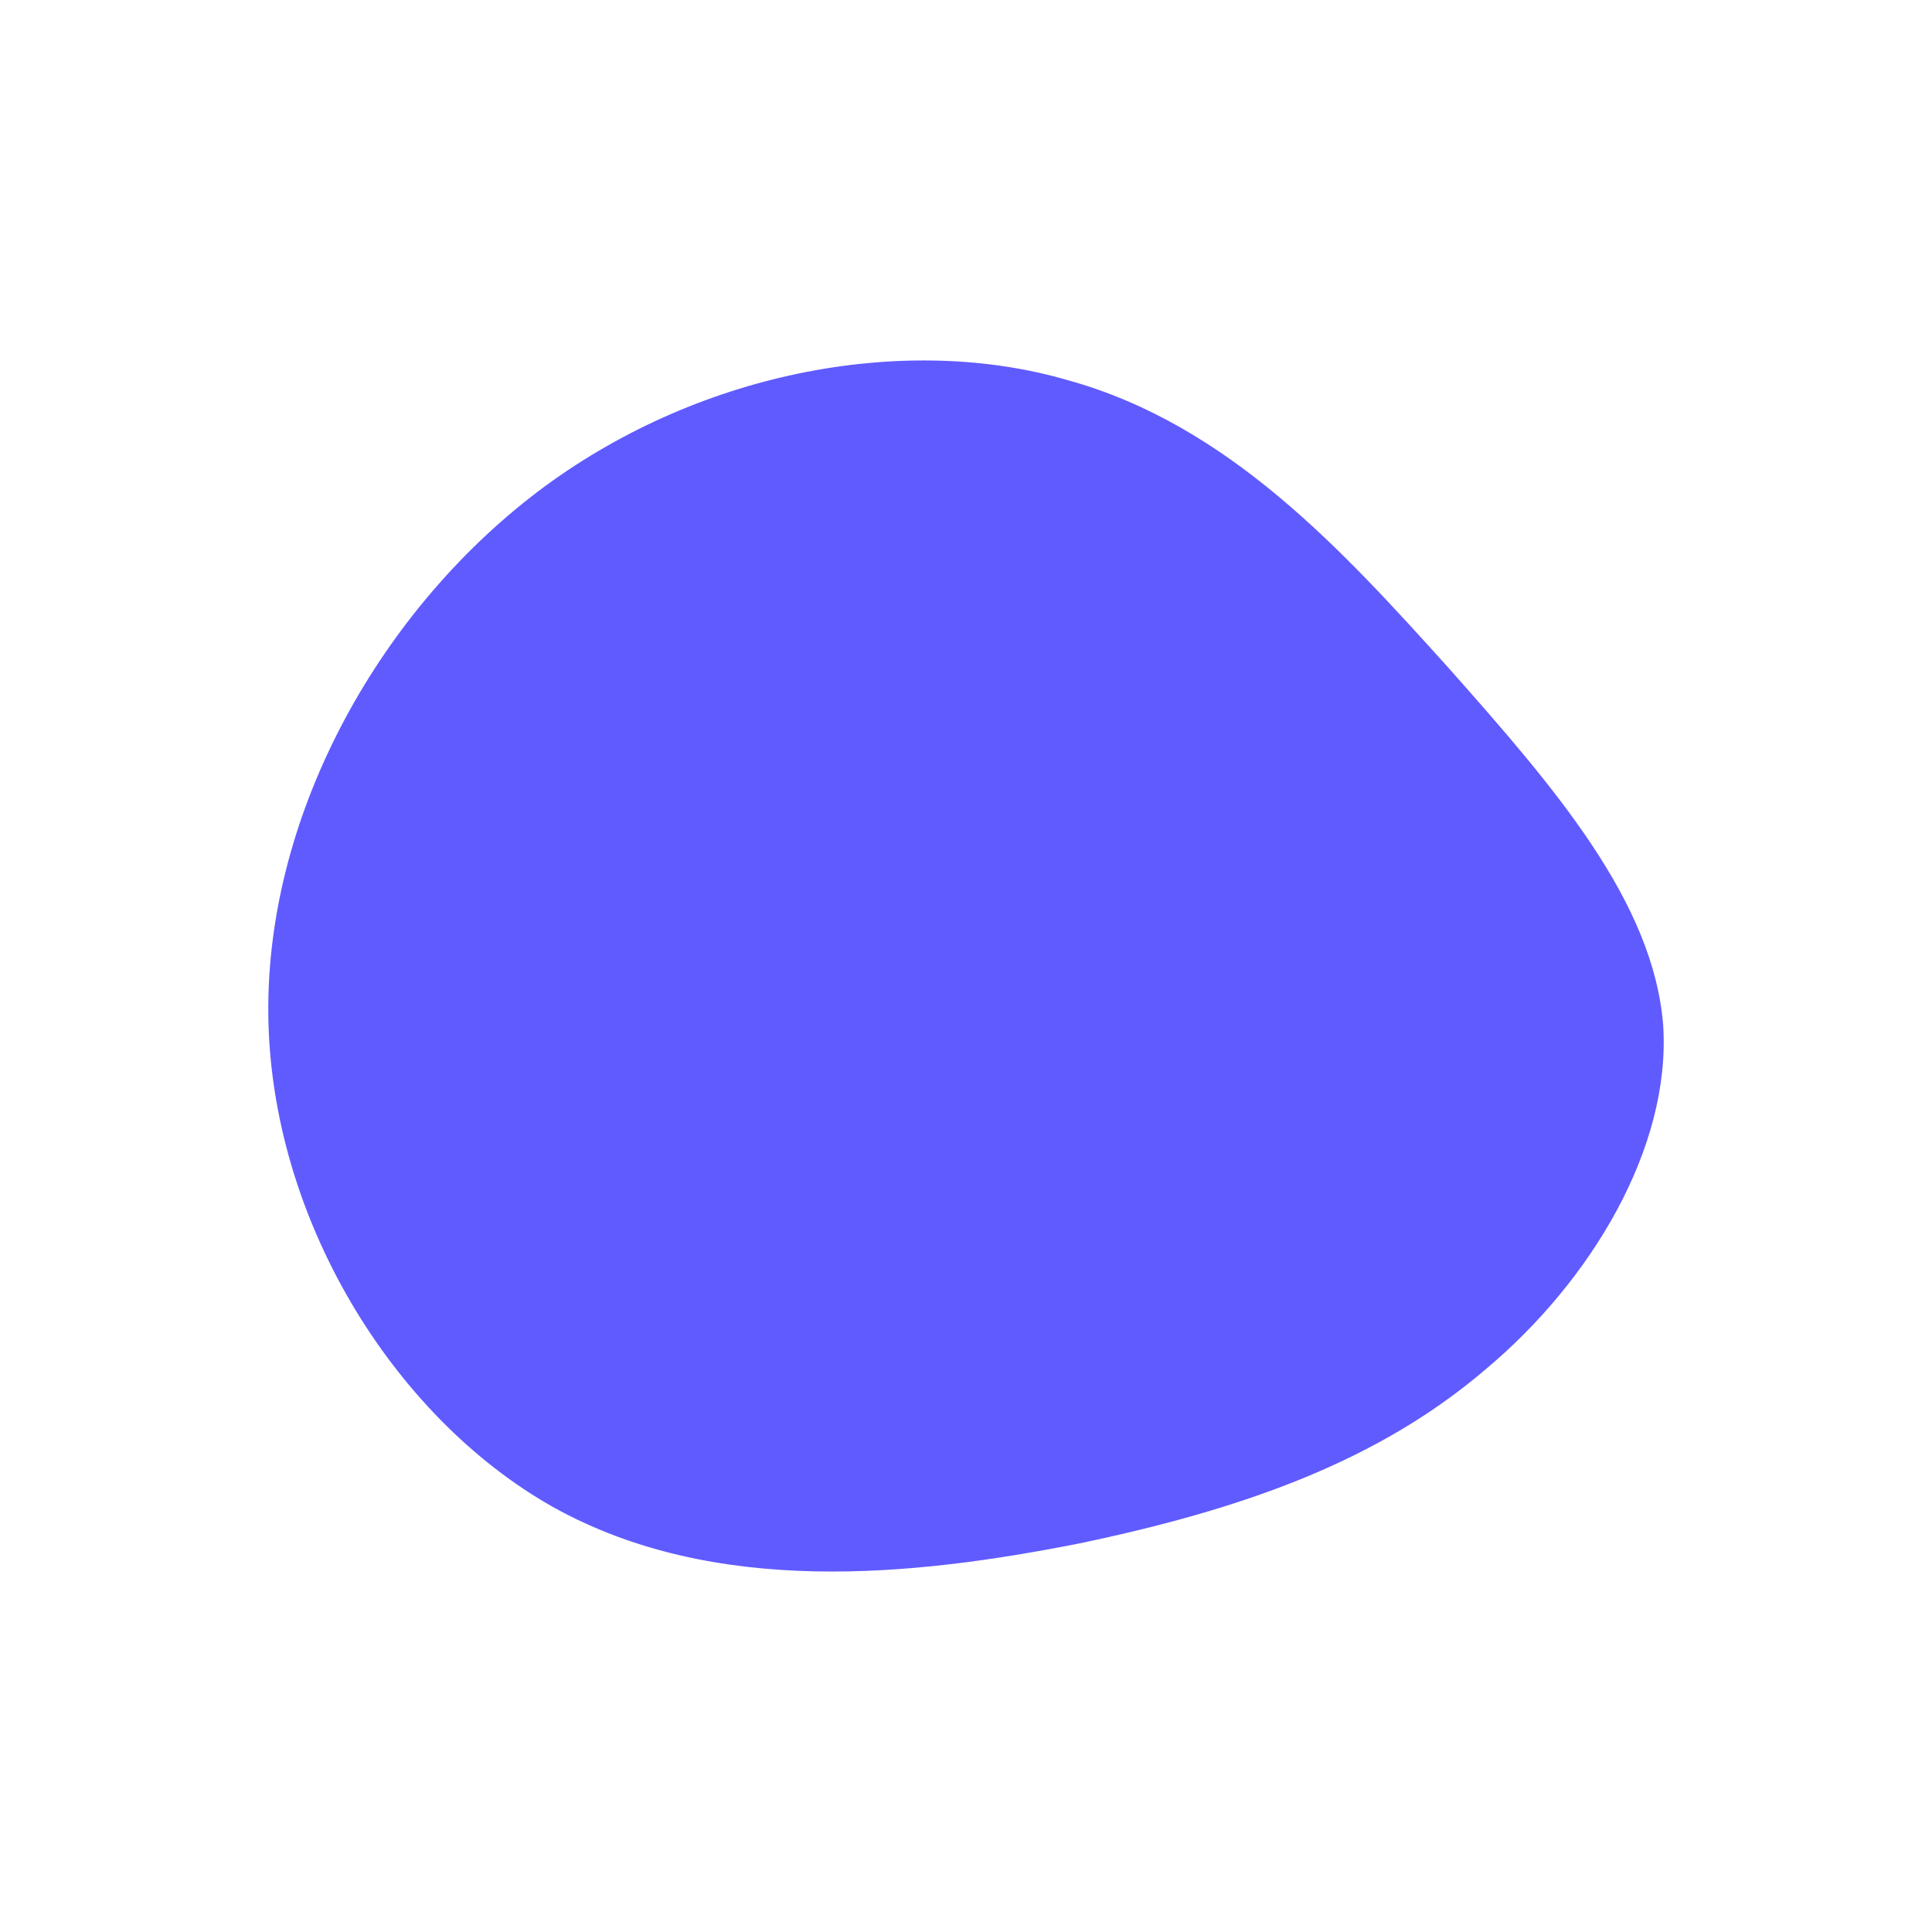 <svg id="visual" viewBox="0 0 100 100" width="100" height="100" xmlns="http://www.w3.org/2000/svg" xmlns:xlink="http://www.w3.org/1999/xlink" version="1.1"><g transform="translate(57.687 52.583)"><path d="M17.3 -18C22.8 -11.8 27.9 -5.9 28.4 0.5C28.8 6.8 24.7 13.7 19.2 18.3C13.7 23 6.8 25.5 -1.8 27.3C-10.4 29 -20.7 30.1 -29.1 25.4C-37.4 20.7 -43.7 10.4 -43.8 -0.1C-43.9 -10.6 -37.9 -21.2 -29.5 -27.4C-21.2 -33.5 -10.6 -35.3 -2.4 -32.9C5.9 -30.6 11.8 -24.1 17.3 -18" fill="#605BFF"></path></g></svg>